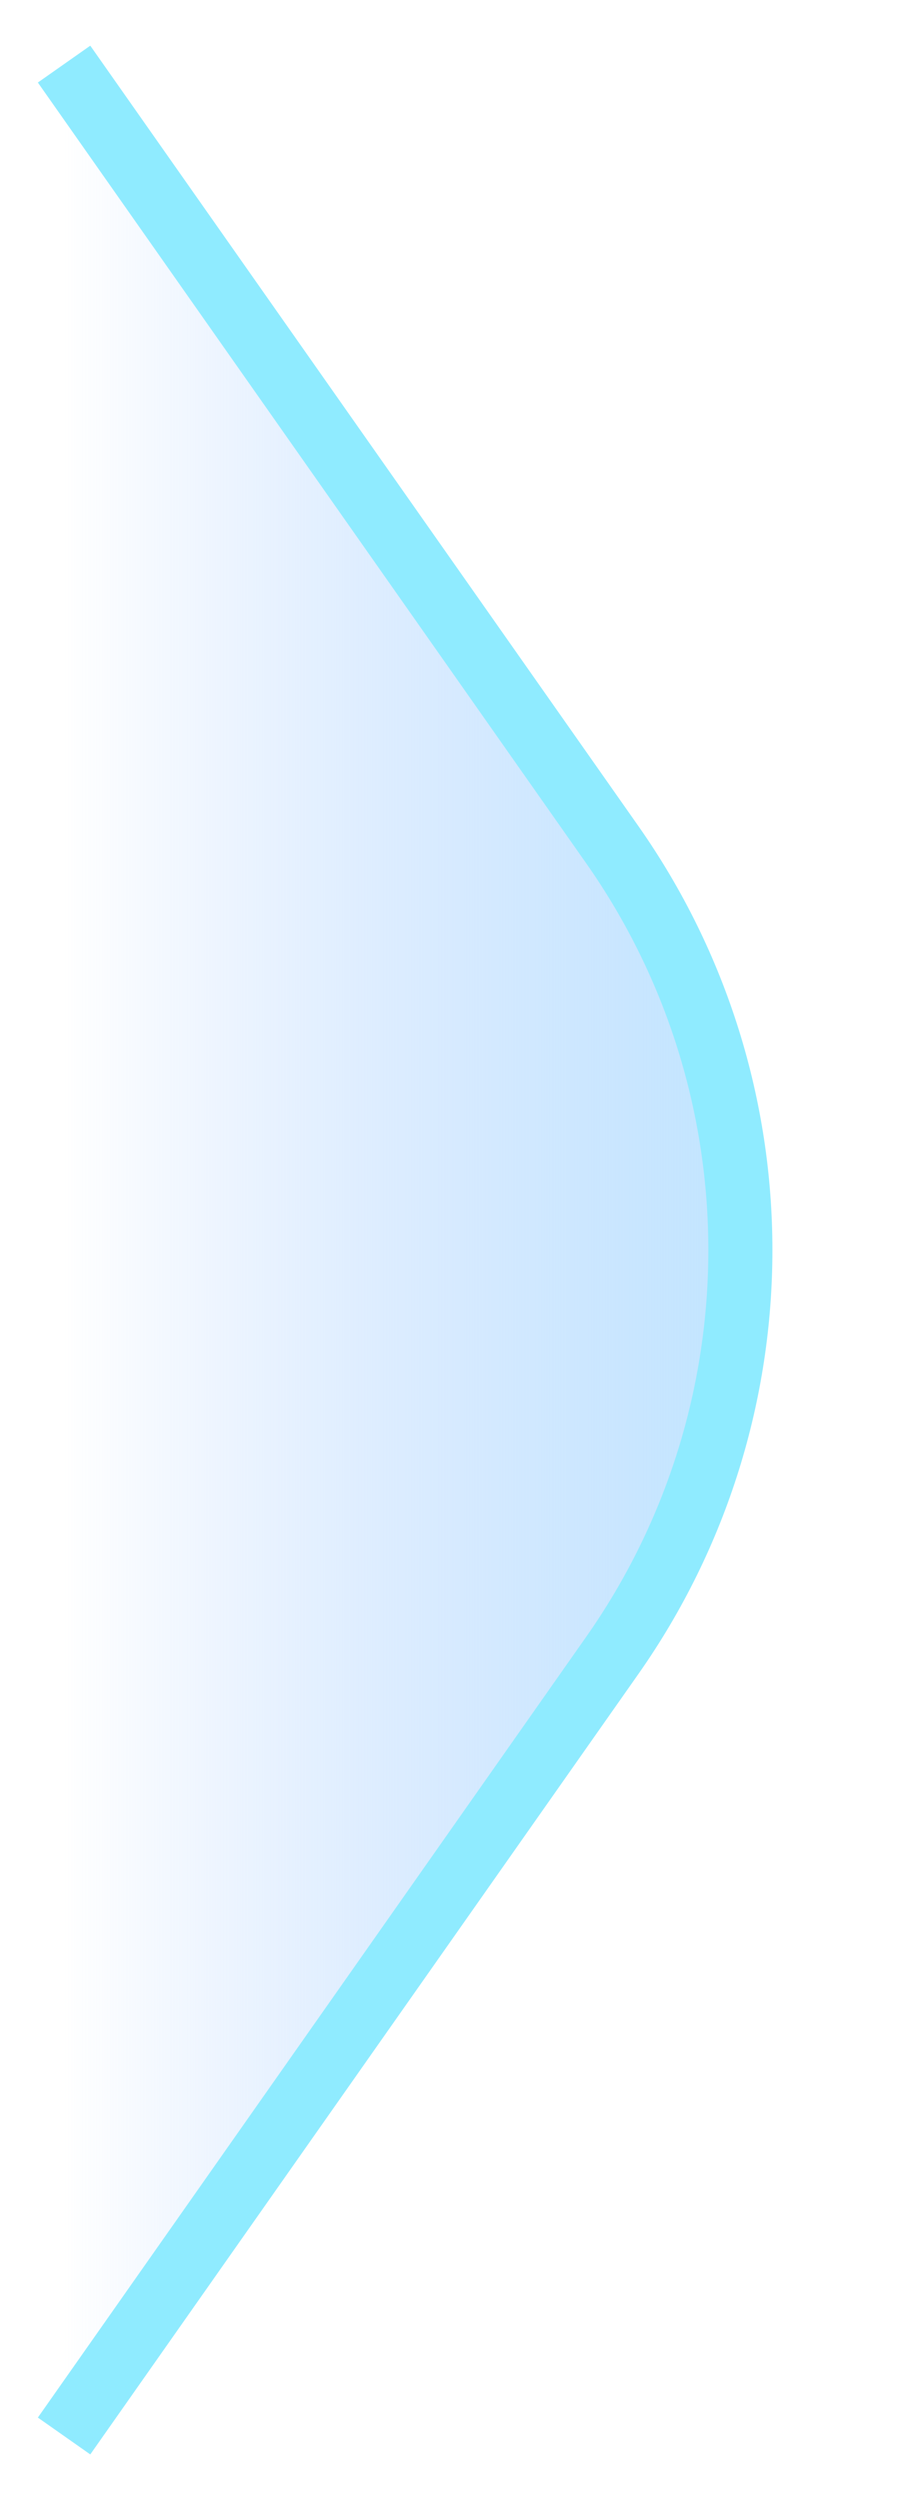 <svg width="14" height="39" viewBox="0 0 14 39" fill="none" xmlns="http://www.w3.org/2000/svg">
<path d="M9.556 13.176L1 1V38L9.556 25.824C12.222 22.03 12.222 16.97 9.556 13.176Z" fill="url(#paint0_linear_347_3316)"/>
<path d="M1 1L9.556 13.176C12.222 16.97 12.222 22.03 9.556 25.824L1 38" stroke="#8FEBFF"/>
<defs>
<linearGradient id="paint0_linear_347_3316" x1="12" y1="19" x2="1" y2="19" gradientUnits="userSpaceOnUse">
<stop stop-color="#C0E5FF"/>
<stop offset="1" stop-color="#A9CBFF" stop-opacity="0"/>
</linearGradient>
</defs>
</svg>
